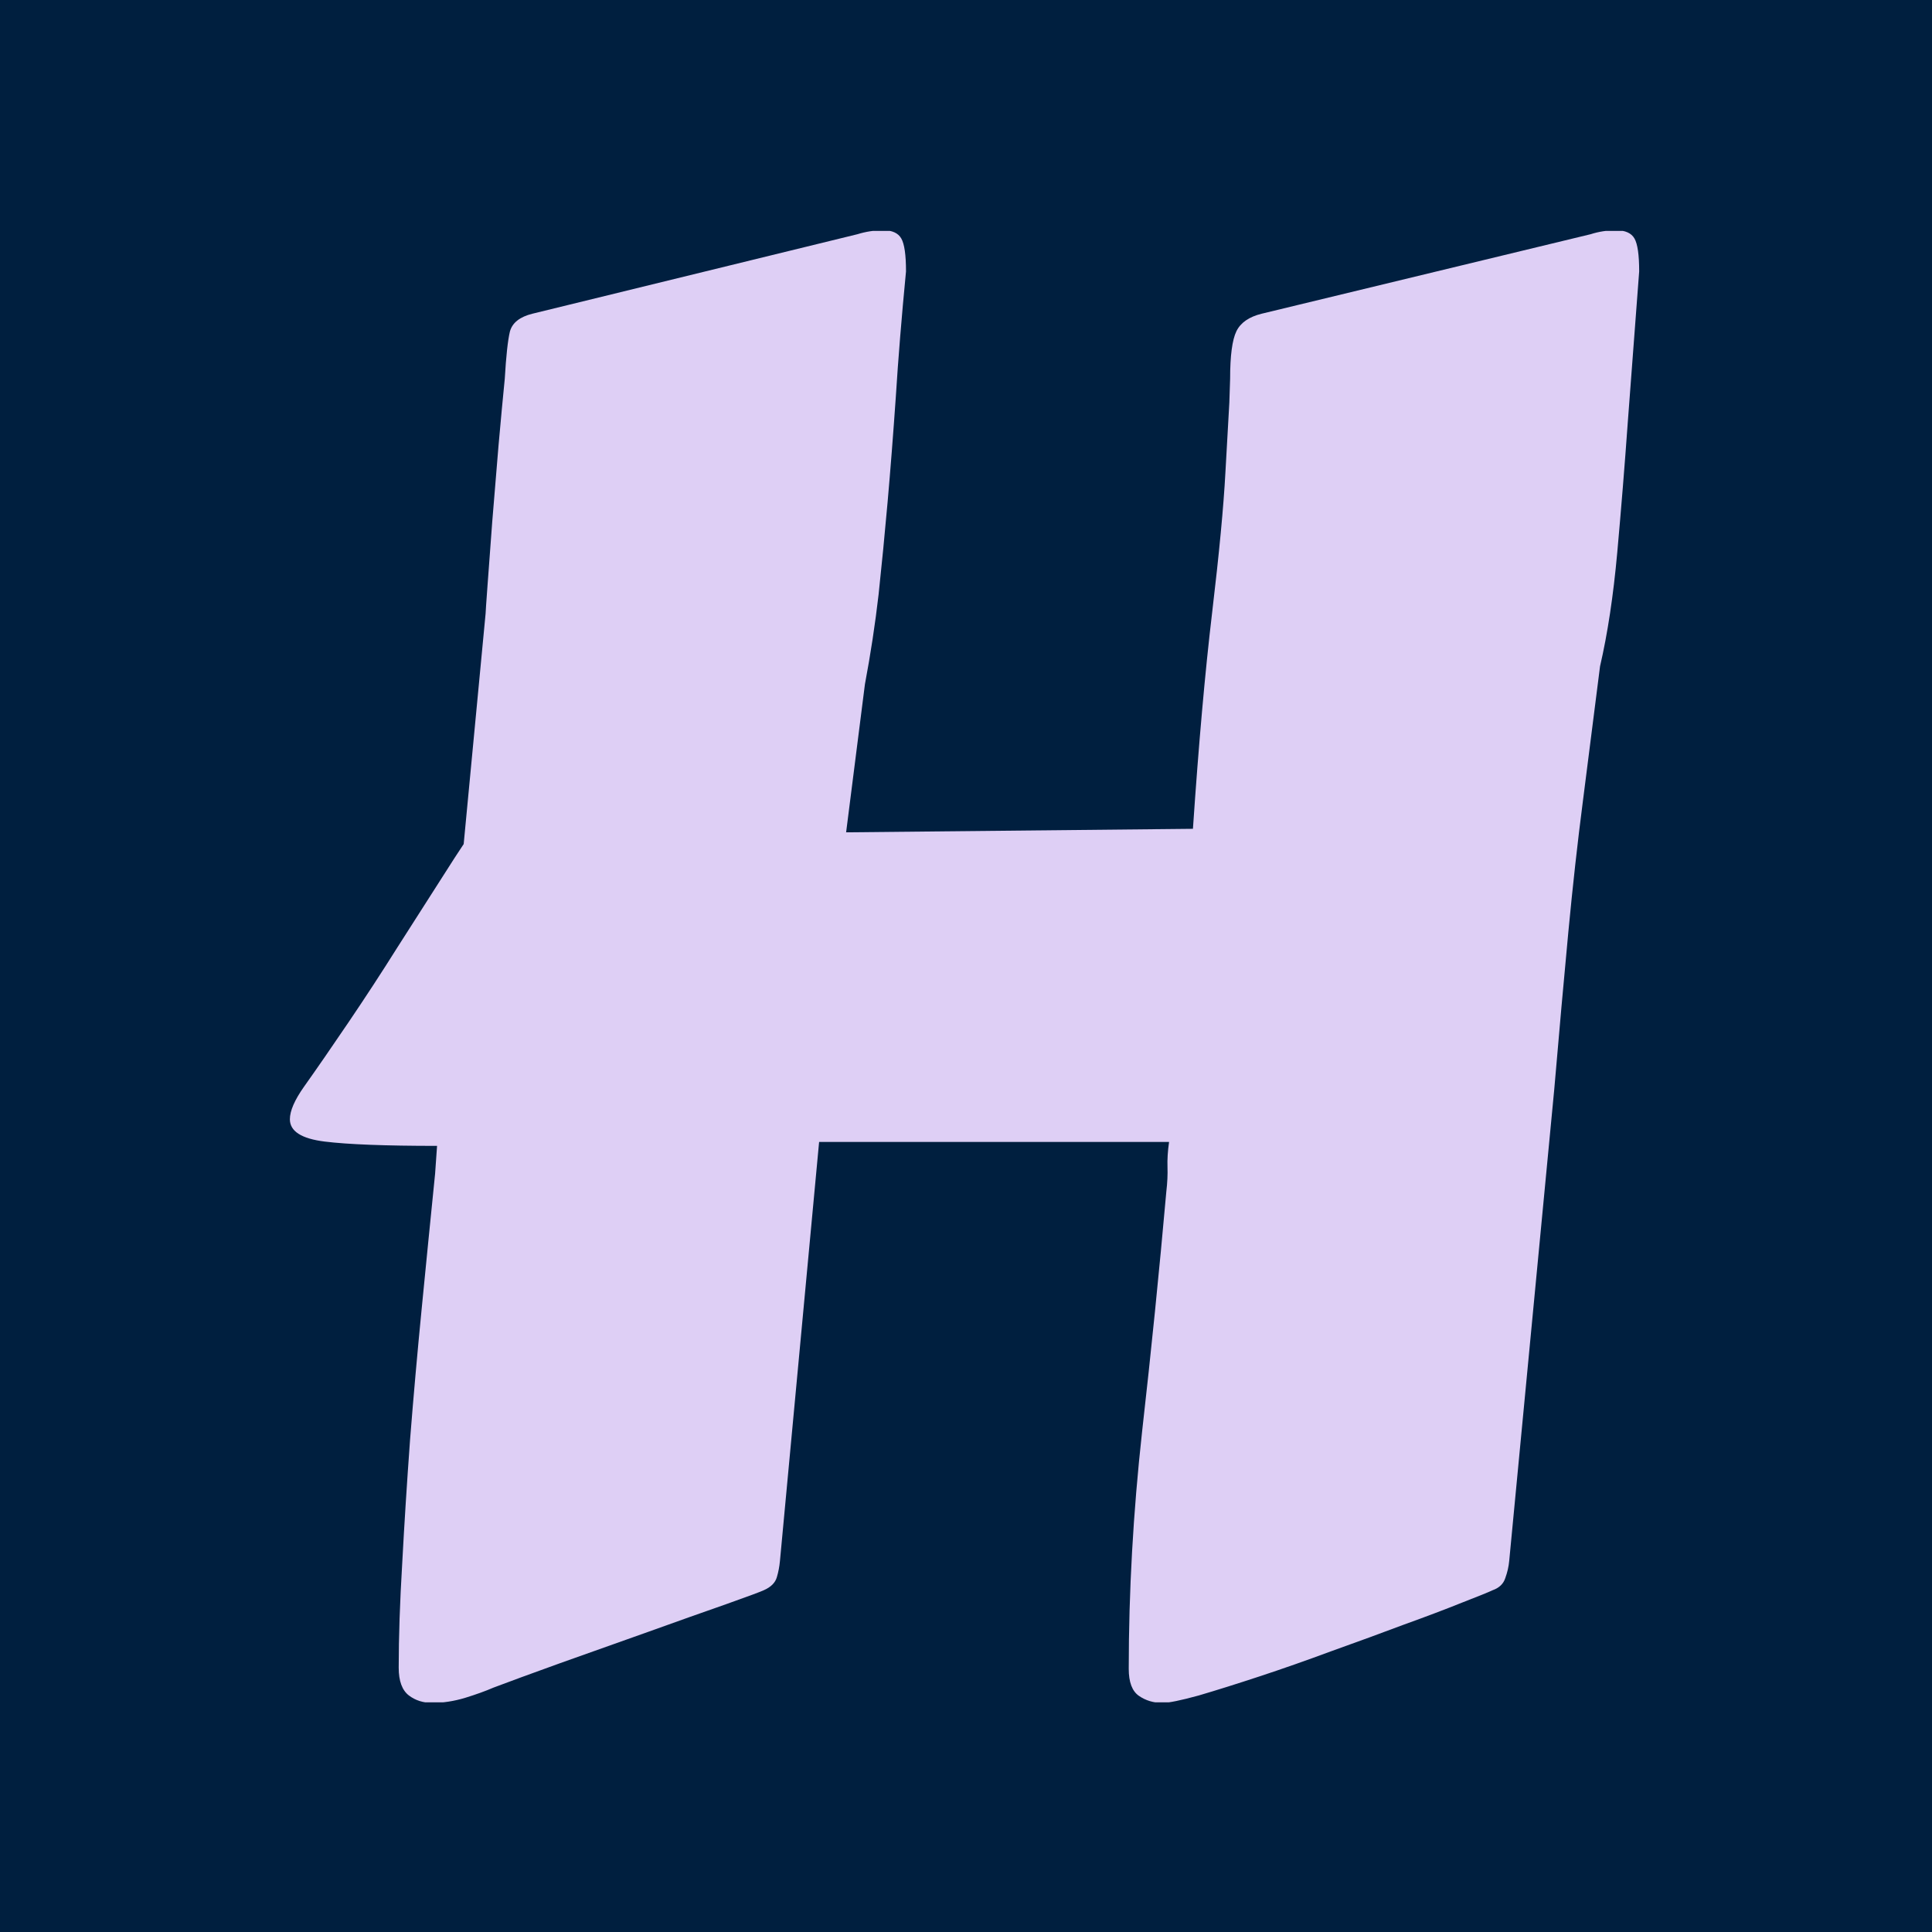 <svg xmlns="http://www.w3.org/2000/svg" version="1.1" xmlns:xlink="http://www.w3.org/1999/xlink" xmlns:svgjs="http://svgjs.dev/svgjs" width="1000" height="1000" viewBox="0 0 1000 1000"><rect width="1000" height="1000" fill="#001f3f"></rect><g transform="matrix(0.7,0,0,0.7,149.239,119.508)"><svg viewBox="0 0 227 247" data-background-color="#001f3f" preserveAspectRatio="xMidYMid meet" height="1088" width="1000" xmlns="http://www.w3.org/2000/svg" xmlns:xlink="http://www.w3.org/1999/xlink"><g id="tight-bounds" transform="matrix(1,0,0,1,0.247,-0.1)"><svg viewBox="0 0 226.506 247.2" height="247.2" width="226.506"><g><svg viewBox="0 0 226.506 247.2" height="247.2" width="226.506"><g><svg viewBox="0 0 226.506 247.2" height="247.2" width="226.506"><g id="textblocktransform"><svg viewBox="0 0 226.506 247.2" height="247.2" width="226.506" id="textblock"><g><svg viewBox="0 0 226.506 247.2" height="247.2" width="226.506"><g transform="matrix(1,0,0,1,0,0)"><svg width="226.506" viewBox="1.98 -35.94 34.47 37.62" height="247.2" data-palette-color="#decff5"><path d="M26-32.15L26-32.15Q26-33.03 26.16-33.36 26.32-33.69 26.81-33.81L26.81-33.81 35.21-35.84Q35.52-35.94 35.86-35.94L35.86-35.94Q36.21-35.94 36.33-35.73 36.45-35.52 36.45-34.89L36.45-34.89 36.16-31.05Q36.04-29.37 35.89-27.71 35.74-26.05 35.45-24.8L35.45-24.8 35.01-21.34Q34.81-19.8 34.64-18.01 34.47-16.21 34.28-13.99L34.28-13.99 33.13-1.95Q33.11-1.73 33.03-1.51 32.96-1.29 32.71-1.2L32.71-1.2Q32.54-1.12 31.92-0.88 31.3-0.63 30.44-0.32 29.59 0 28.61 0.35 27.64 0.71 26.76 1 25.88 1.29 25.2 1.49 24.51 1.68 24.27 1.68L24.27 1.68Q23.93 1.68 23.67 1.5 23.41 1.32 23.41 0.81L23.41 0.81Q23.41-2.15 23.75-5.24 24.1-8.33 24.37-11.38L24.37-11.38Q24.41-11.72 24.4-12.01 24.39-12.3 24.44-12.65L24.44-12.65 15.5-12.65 14.5-1.95Q14.48-1.73 14.42-1.53 14.36-1.32 14.09-1.2L14.09-1.2Q13.99-1.15 13.12-0.84 12.26-0.54 11.12-0.13 9.99 0.27 8.87 0.67 7.76 1.07 7.18 1.29L7.18 1.29Q6.88 1.42 6.46 1.55 6.03 1.68 5.62 1.68L5.62 1.68Q5.27 1.68 5.02 1.49 4.76 1.29 4.76 0.78L4.76 0.78Q4.76-0.39 4.85-1.89 4.93-3.39 5.05-5.04 5.18-6.69 5.35-8.42 5.52-10.16 5.69-11.84L5.69-11.84 5.74-12.55Q3.76-12.55 2.87-12.66 1.98-12.77 1.98-13.23L1.98-13.23Q1.98-13.55 2.34-14.06L2.34-14.06Q2.83-14.75 3.48-15.71 4.13-16.67 4.72-17.61 5.32-18.55 5.8-19.3 6.27-20.04 6.42-20.26L6.42-20.26 6.98-26.15Q6.98-26.2 7.03-26.88 7.08-27.56 7.15-28.5 7.23-29.44 7.31-30.44 7.4-31.45 7.47-32.15L7.47-32.15Q7.52-33.01 7.6-33.35 7.69-33.69 8.18-33.81L8.18-33.81 16.48-35.84Q16.8-35.94 17.14-35.94L17.14-35.94Q17.48-35.94 17.6-35.73 17.72-35.52 17.72-34.89L17.72-34.89Q17.55-33.13 17.46-31.69 17.36-30.25 17.25-29 17.14-27.76 17.02-26.64 16.89-25.51 16.67-24.34L16.67-24.34 16.19-20.56 25.05-20.65Q25.27-23.9 25.54-26.17 25.81-28.44 25.88-29.76L25.88-29.76Q25.95-31.01 25.98-31.54 26-32.08 26-32.15Z" opacity="1" transform="matrix(1,0,0,1,0,0)" fill="#decff5" class="wordmark-text-0" data-fill-palette-color="primary" id="text-0"></path></svg></g></svg></g></svg></g></svg></g></svg></g><defs></defs></svg><rect width="226.506" height="247.2" fill="none" stroke="none" visibility="hidden"></rect></g></svg></g></svg>